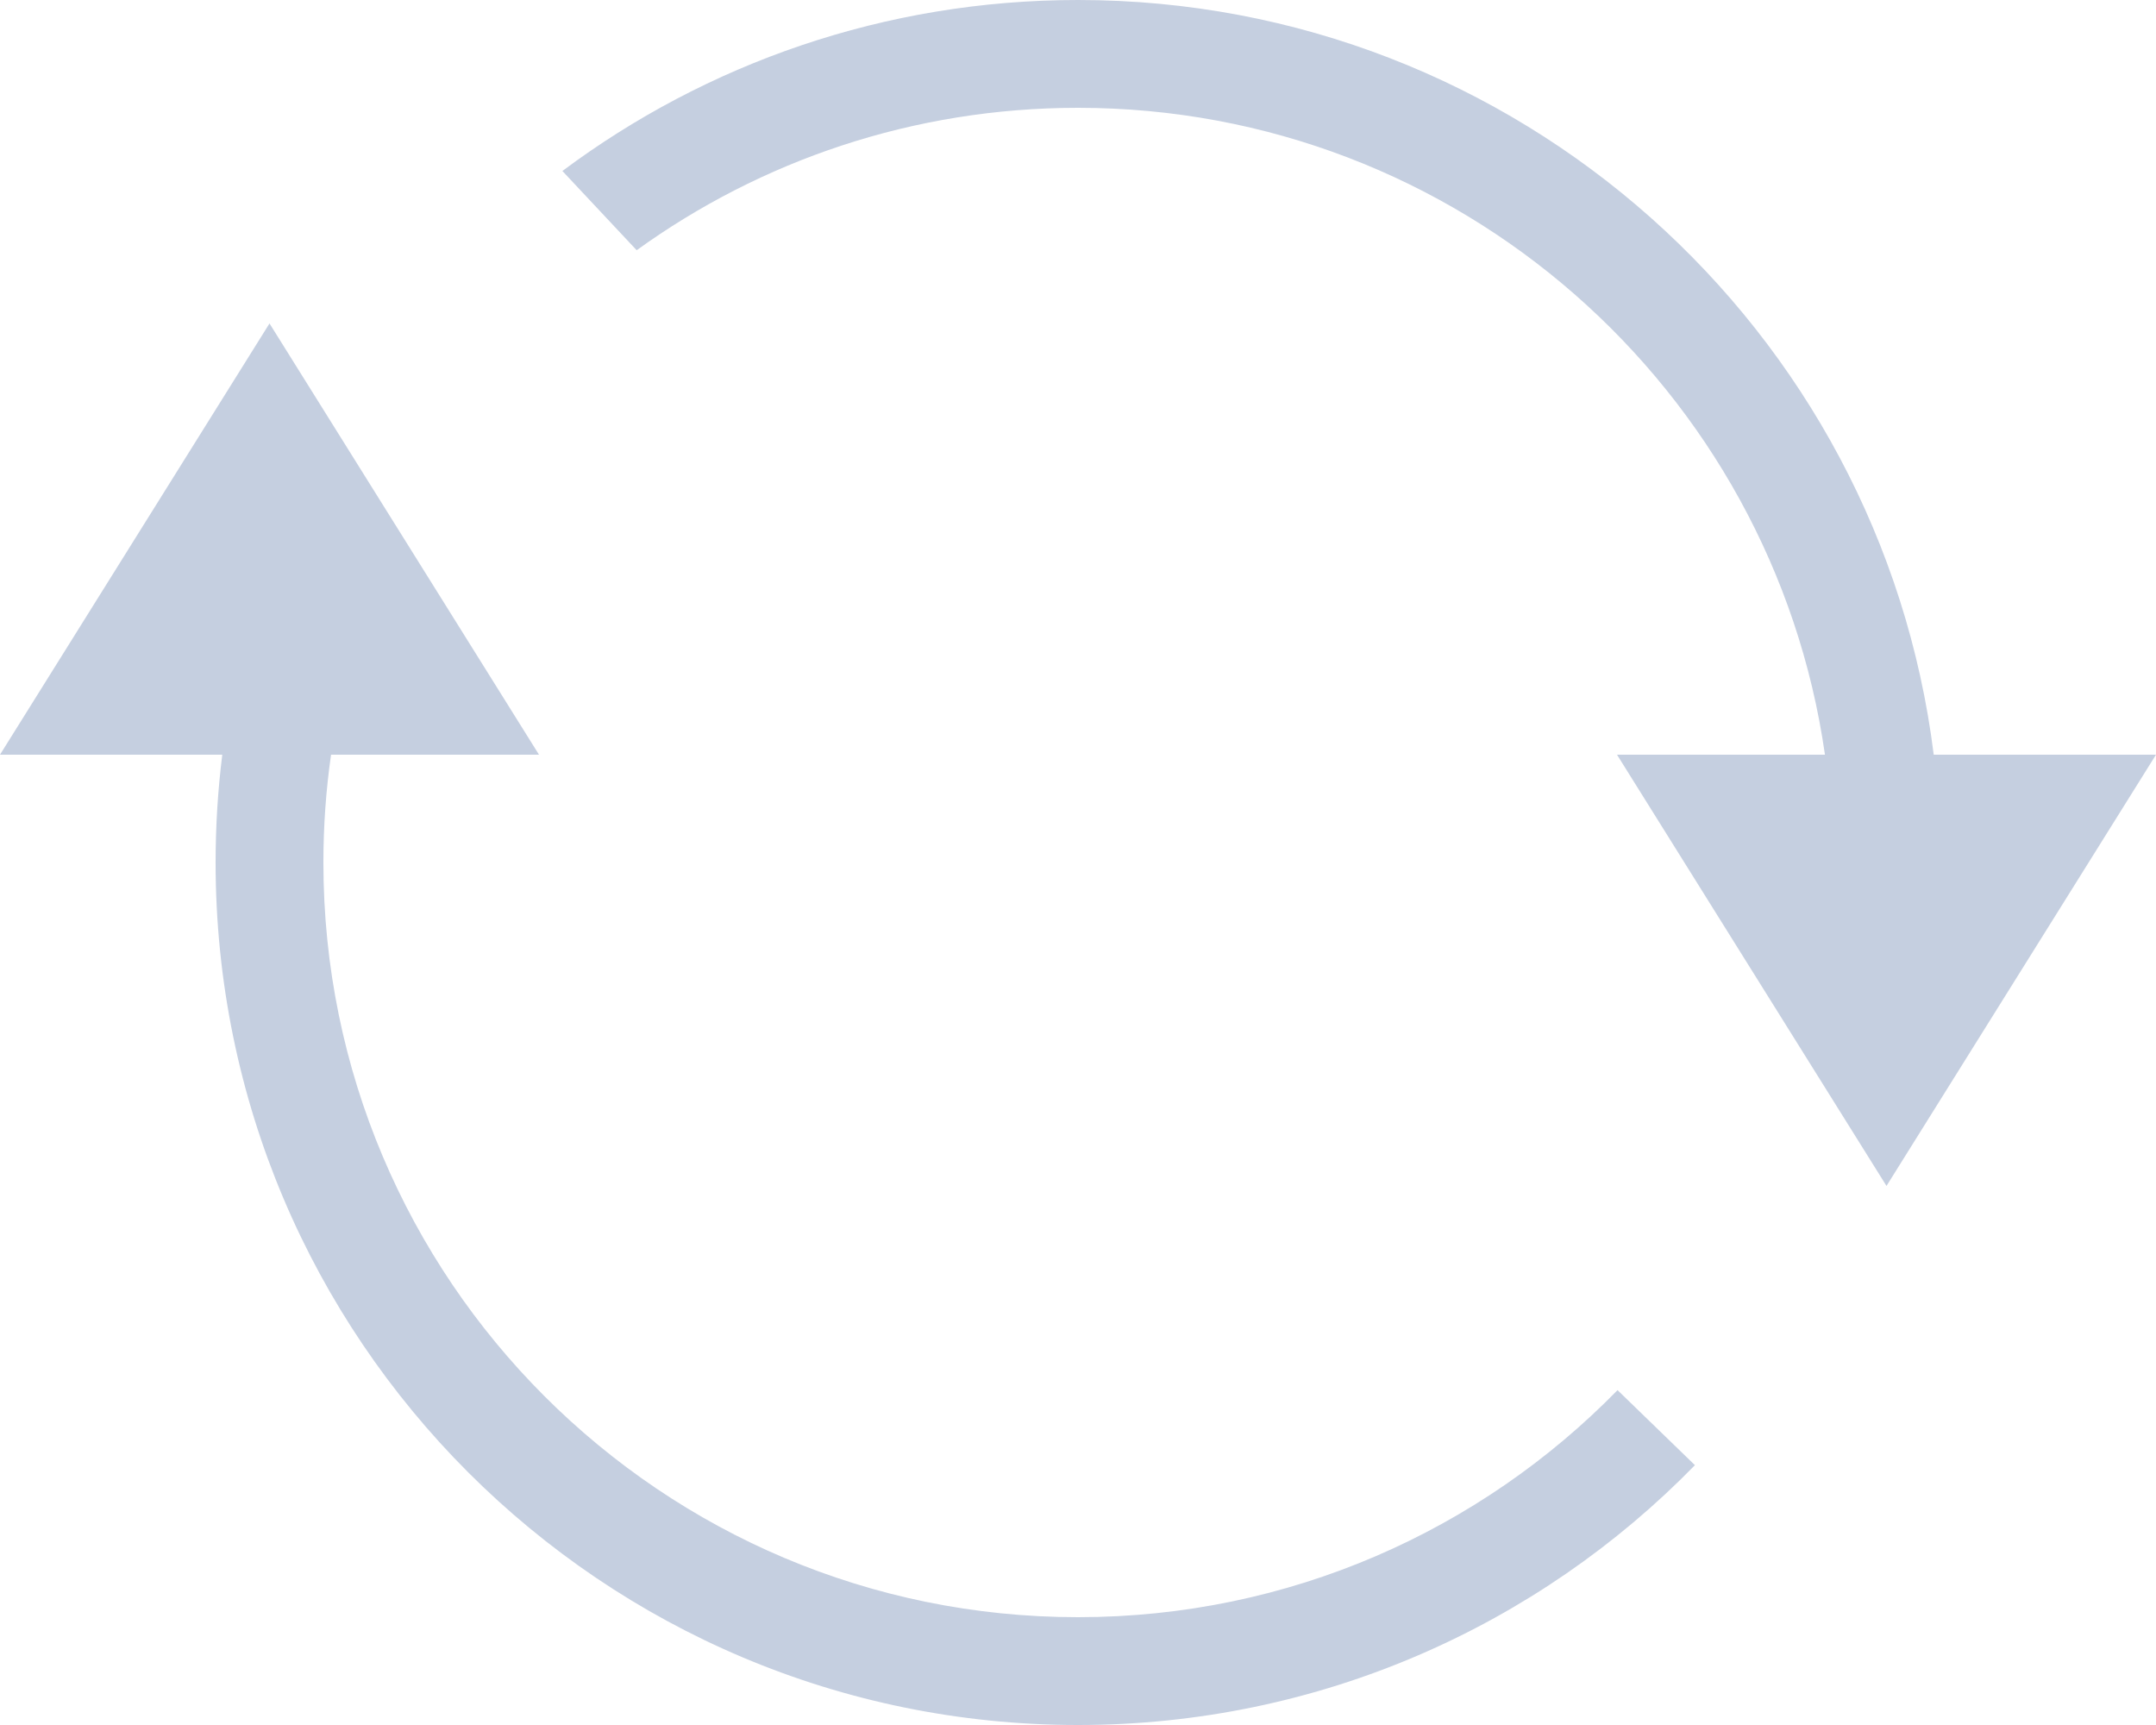 <?xml version="1.0" encoding="UTF-8"?>
<svg width="20px" height="16px" viewBox="0 0 20 16" version="1.1" xmlns="http://www.w3.org/2000/svg" xmlns:xlink="http://www.w3.org/1999/xlink">
    <!-- Generator: Sketch 58 (84663) - https://sketch.com -->
    <title>button/refresh_dark</title>
    <desc>Created with Sketch.</desc>
    <g id="控件" stroke="none" stroke-width="1" fill="none" fill-rule="evenodd">
        <g id="button/refresh_dark" transform="translate(-8, -10)" fill="#C5CFE0">
            <g transform="translate(8, 10)" id="dcc_refresh_icon">
                <path d="M2.5,3 L5,7 L3.071,7 C3.024,7.327 3,7.66 3,8 C3,11.866 6.134,15 10,15 C11.961,15 13.734,14.194 15.005,12.894 L15.723,13.59 C14.271,15.077 12.243,16 10,16 C5.582,16 2,12.418 2,8 C2,7.661 2.021,7.328 2.062,7 L0,7 L2.5,3 Z M10,0 C14.08,0 17.446,3.054 17.938,7 L20,7 L17.5,11 L15,7 L16.929,7 C16.444,3.608 13.526,1 10,1 C8.471,1 7.057,1.49 5.906,2.321 L5.217,1.586 C6.551,0.59 8.207,0 10,0 Z"></path>
            </g>
        </g>
    </g>
</svg>
